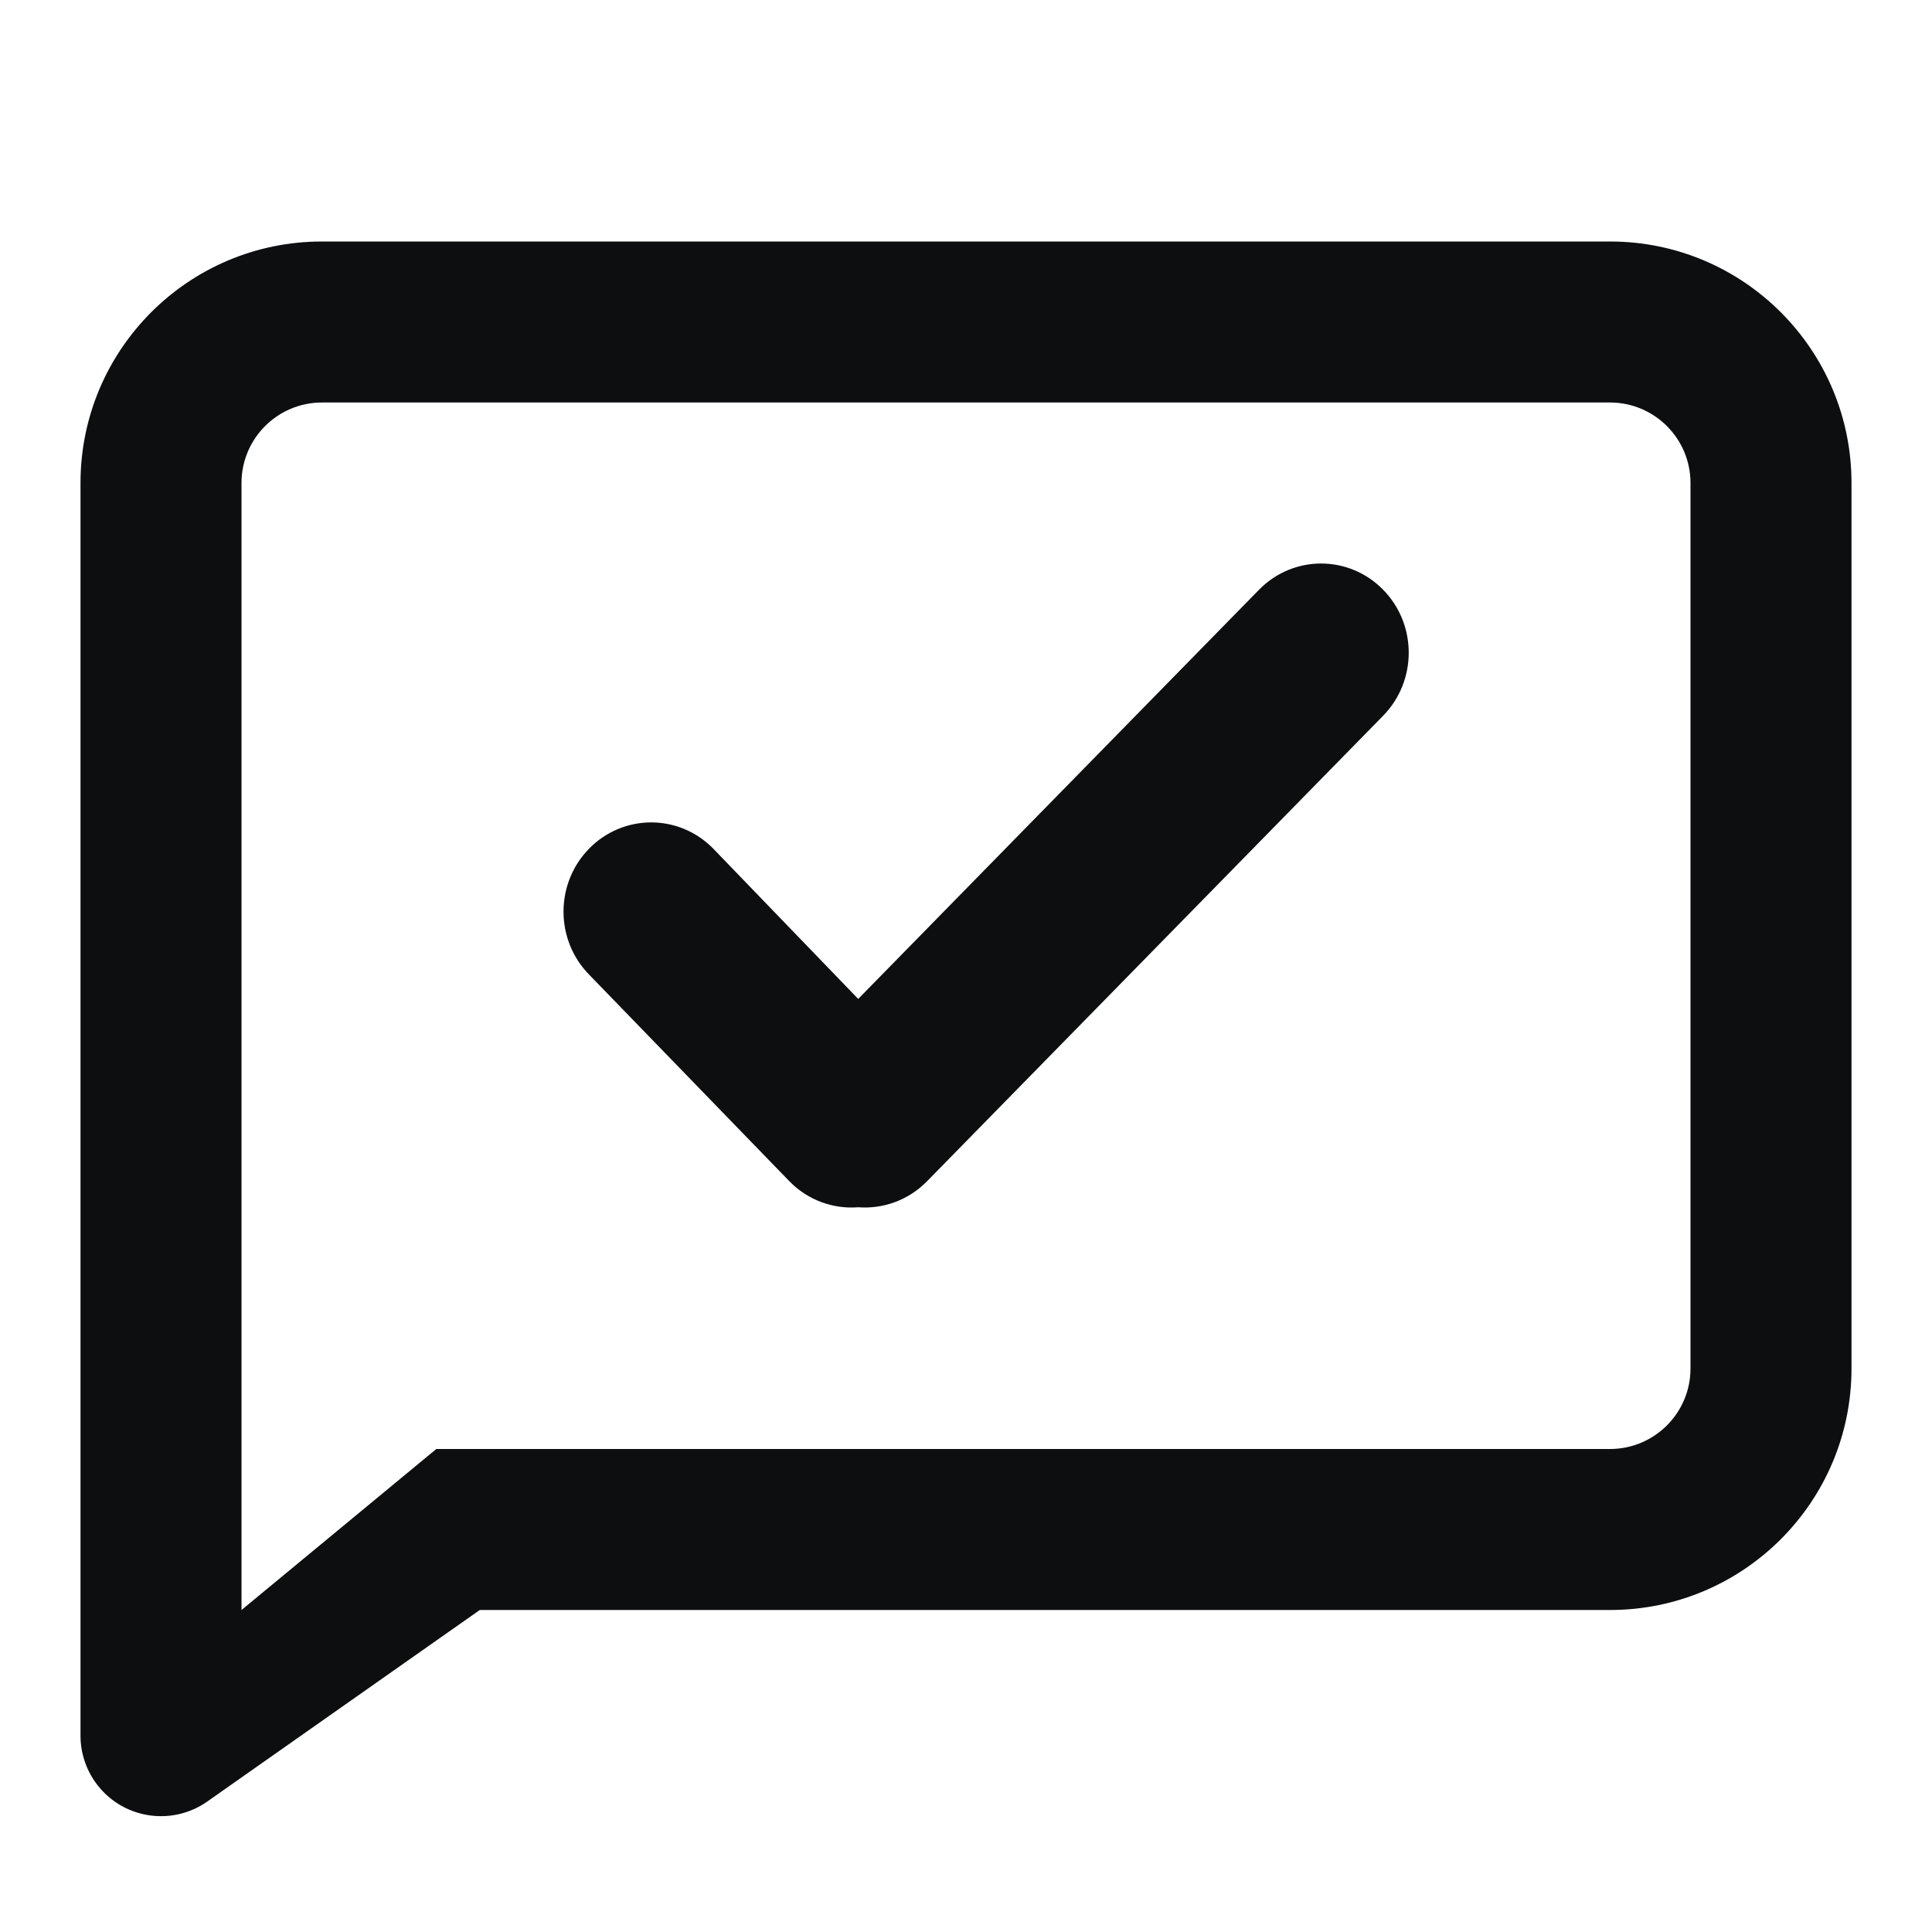 <?xml version="1.0" encoding="UTF-8"?>
<svg width="24px" height="24px" viewBox="0 0 24 24" version="1.1" xmlns="http://www.w3.org/2000/svg" xmlns:xlink="http://www.w3.org/1999/xlink">
    <title>loading-pref</title>
    <g id="loading-pref" stroke="none" stroke-width="1" fill="none" fill-rule="evenodd">
        <path d="M20,3 C21.657,3 23,4.343 23,6 L23,17 C23,18.657 21.657,20 20,20 L5.96,20 L2.575,22.379 C2.123,22.697 1.499,22.588 1.182,22.136 C1.064,21.968 1,21.767 1,21.561 L1,6 C1,4.343 2.343,3 4,3 L20,3 Z M20,5 L4,5 C3.448,5 3,5.448 3,6 L3,20 L5.42,18 L20,18 C20.552,18 21,17.552 21,17 L21,6 C21,5.448 20.552,5 20,5 Z M17.181,7.325 C17.606,7.757 17.606,8.459 17.181,8.892 L11.515,14.675 C11.281,14.913 10.967,15.02 10.662,14.997 C10.355,15.021 10.041,14.914 9.807,14.675 L7.319,12.108 C6.894,11.675 6.894,10.974 7.319,10.541 C7.744,10.108 8.434,10.108 8.859,10.541 L10.661,12.409 L15.641,7.325 C16.066,6.892 16.756,6.892 17.181,7.325 Z" id="Shape" fill="#0D0E10" fill-rule="nonzero"></path>
    </g>
</svg>